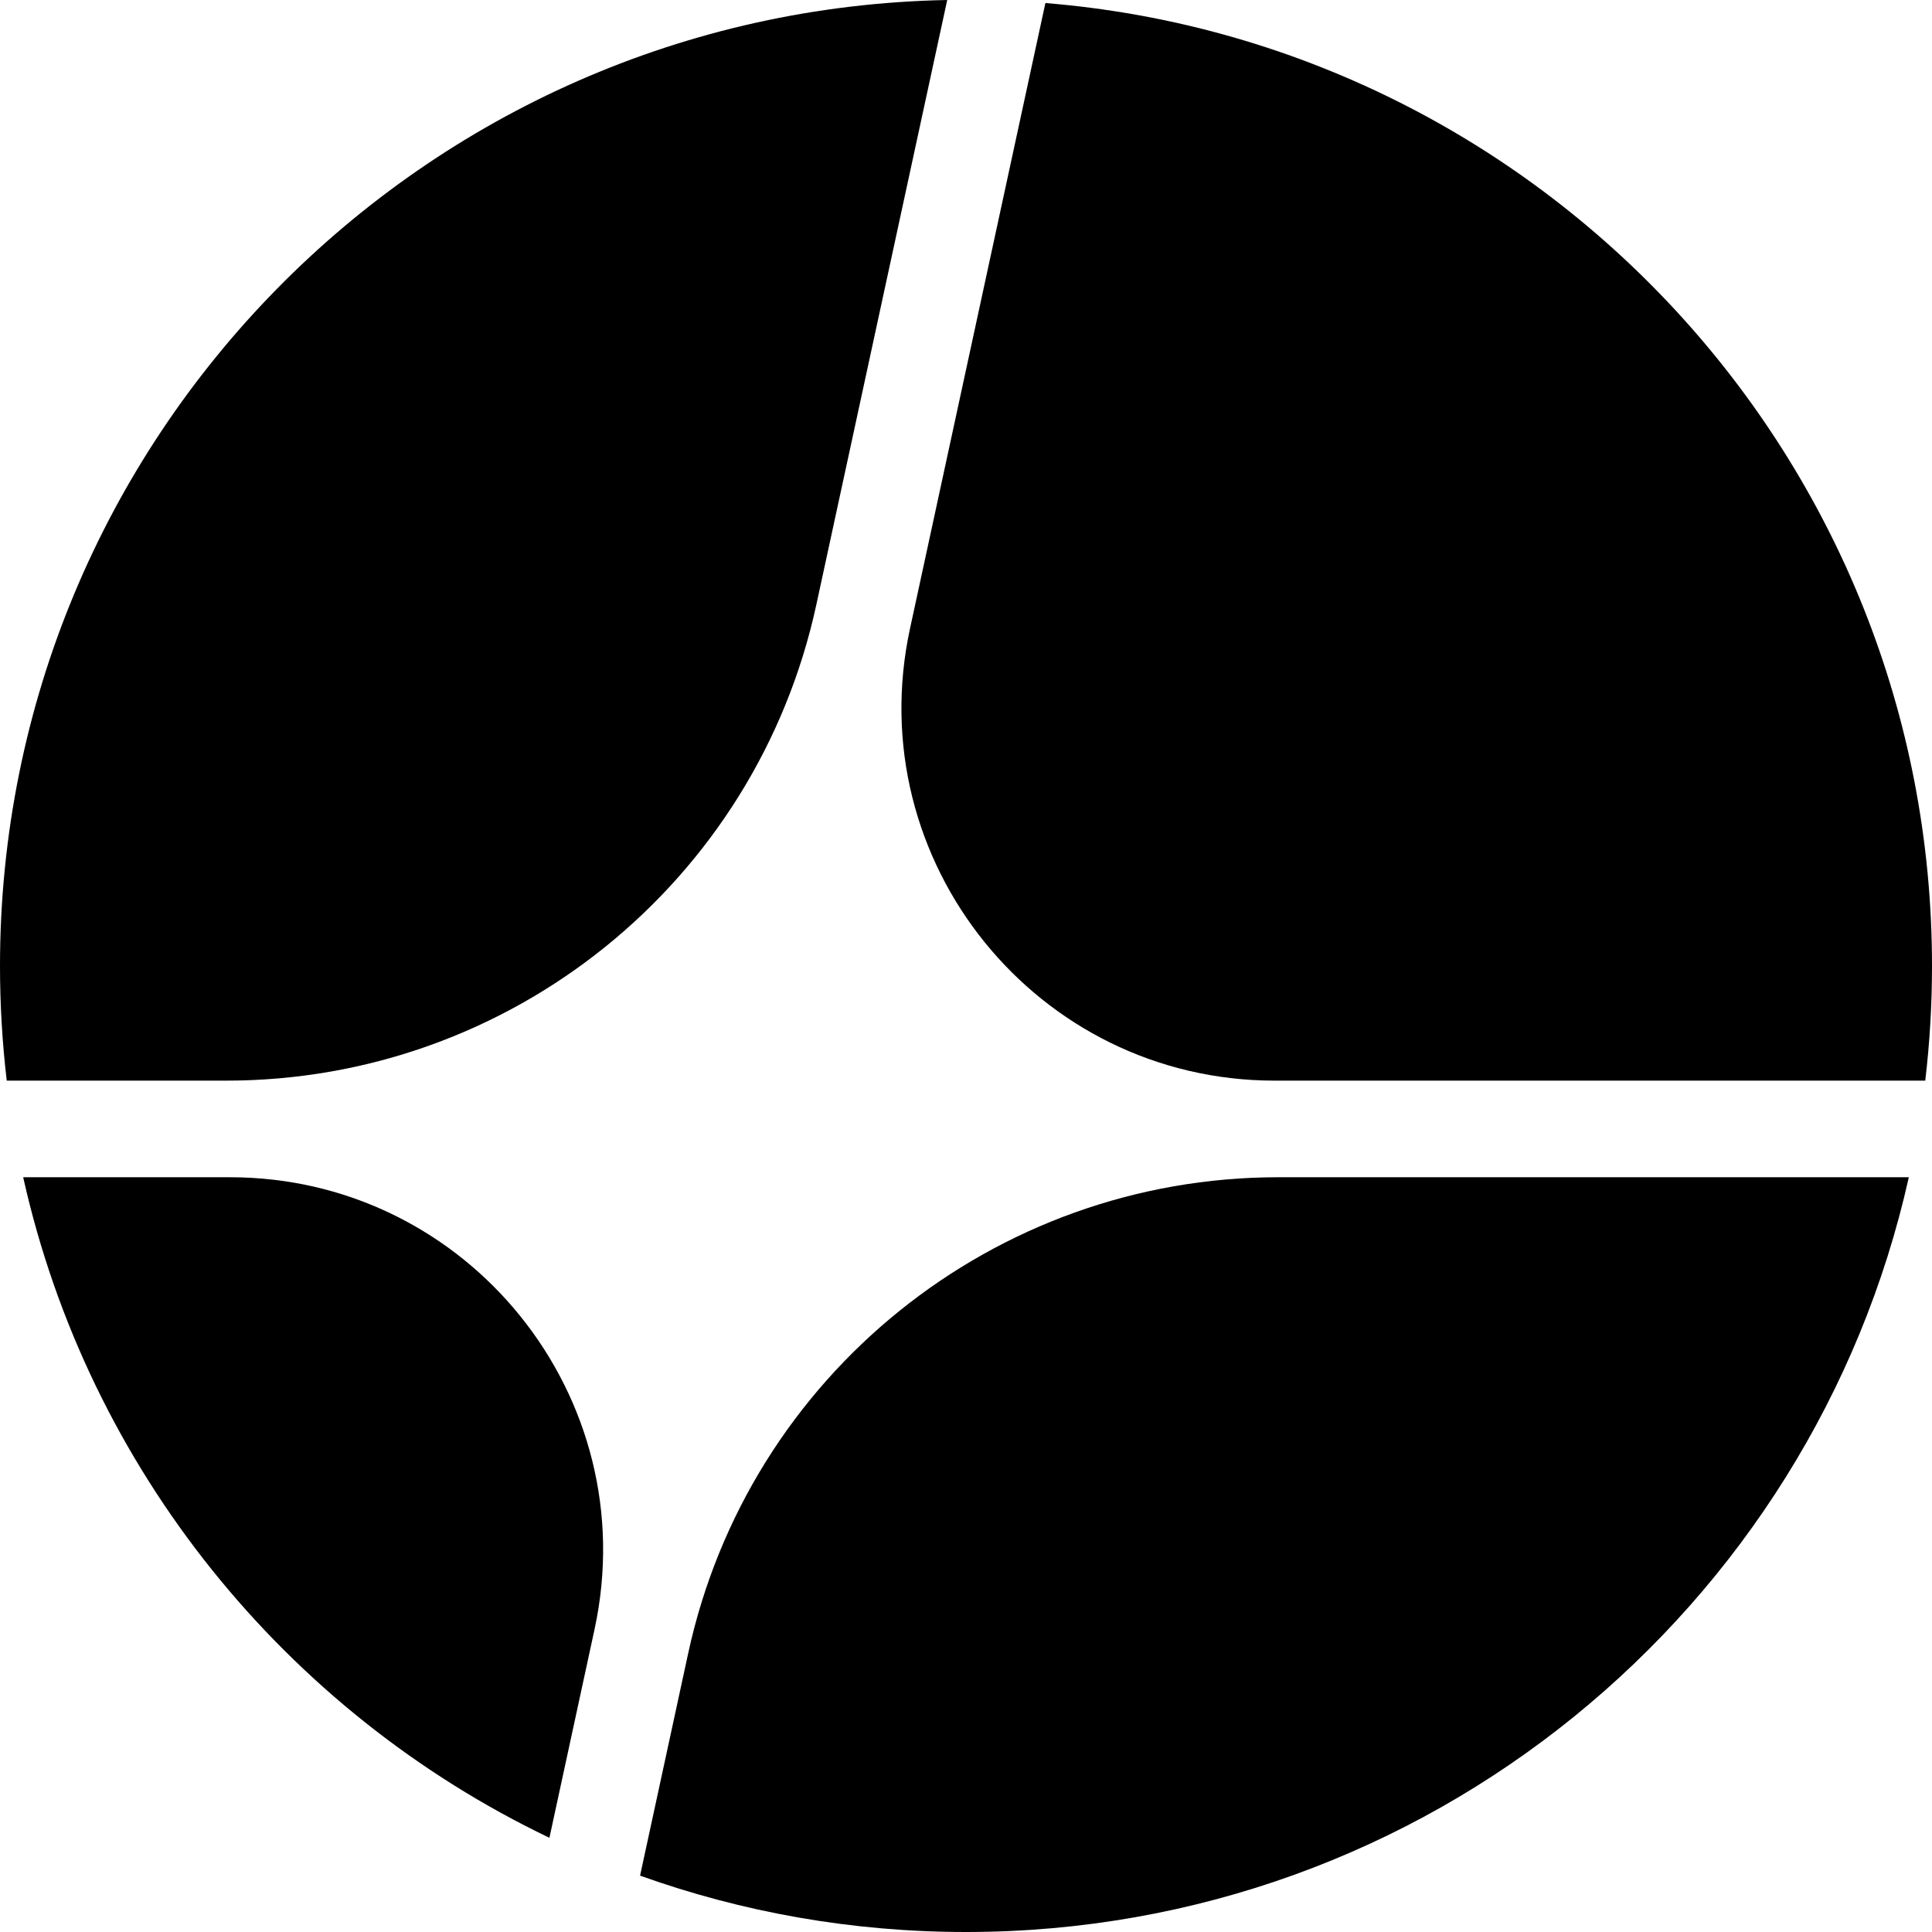 <?xml version='1.0' encoding='utf-8'?>
<ns0:svg xmlns:ns0="http://www.w3.org/2000/svg" viewBox="0 0 284.000 284.000" fill="none">
<ns0:g transform="translate(-0.000,-0.000)"><ns0:path d="M80.764 270.153L87.396 239.51C94.794 205.333 68.756 173.052 33.791 173.052H3.408C12.989 215.995 42.015 251.602 80.764 270.153Z" fill="black" />
<ns0:path d="M94.089 275.714C109.057 281.078 125.187 284 142 284C209.754 284 266.426 236.543 280.592 173.052H187.904C146.125 173.052 110.003 202.194 101.163 243.031L94.089 275.714Z" fill="black" />
<ns0:path d="M283.009 158.851C283.663 153.321 284 147.693 284 141.987C284 67.486 226.637 6.384 153.672 0.447L133.77 92.393C126.372 126.57 152.41 158.851 187.376 158.851H283.009Z" fill="black" />
<ns0:path d="M139.24 0C62.09 1.471 0 64.477 0 141.987C0 147.693 0.337 153.321 0.991 158.851H33.263C75.042 158.851 111.164 129.709 120.003 88.872L139.24 0Z" fill="black" />
</ns0:g></ns0:svg>